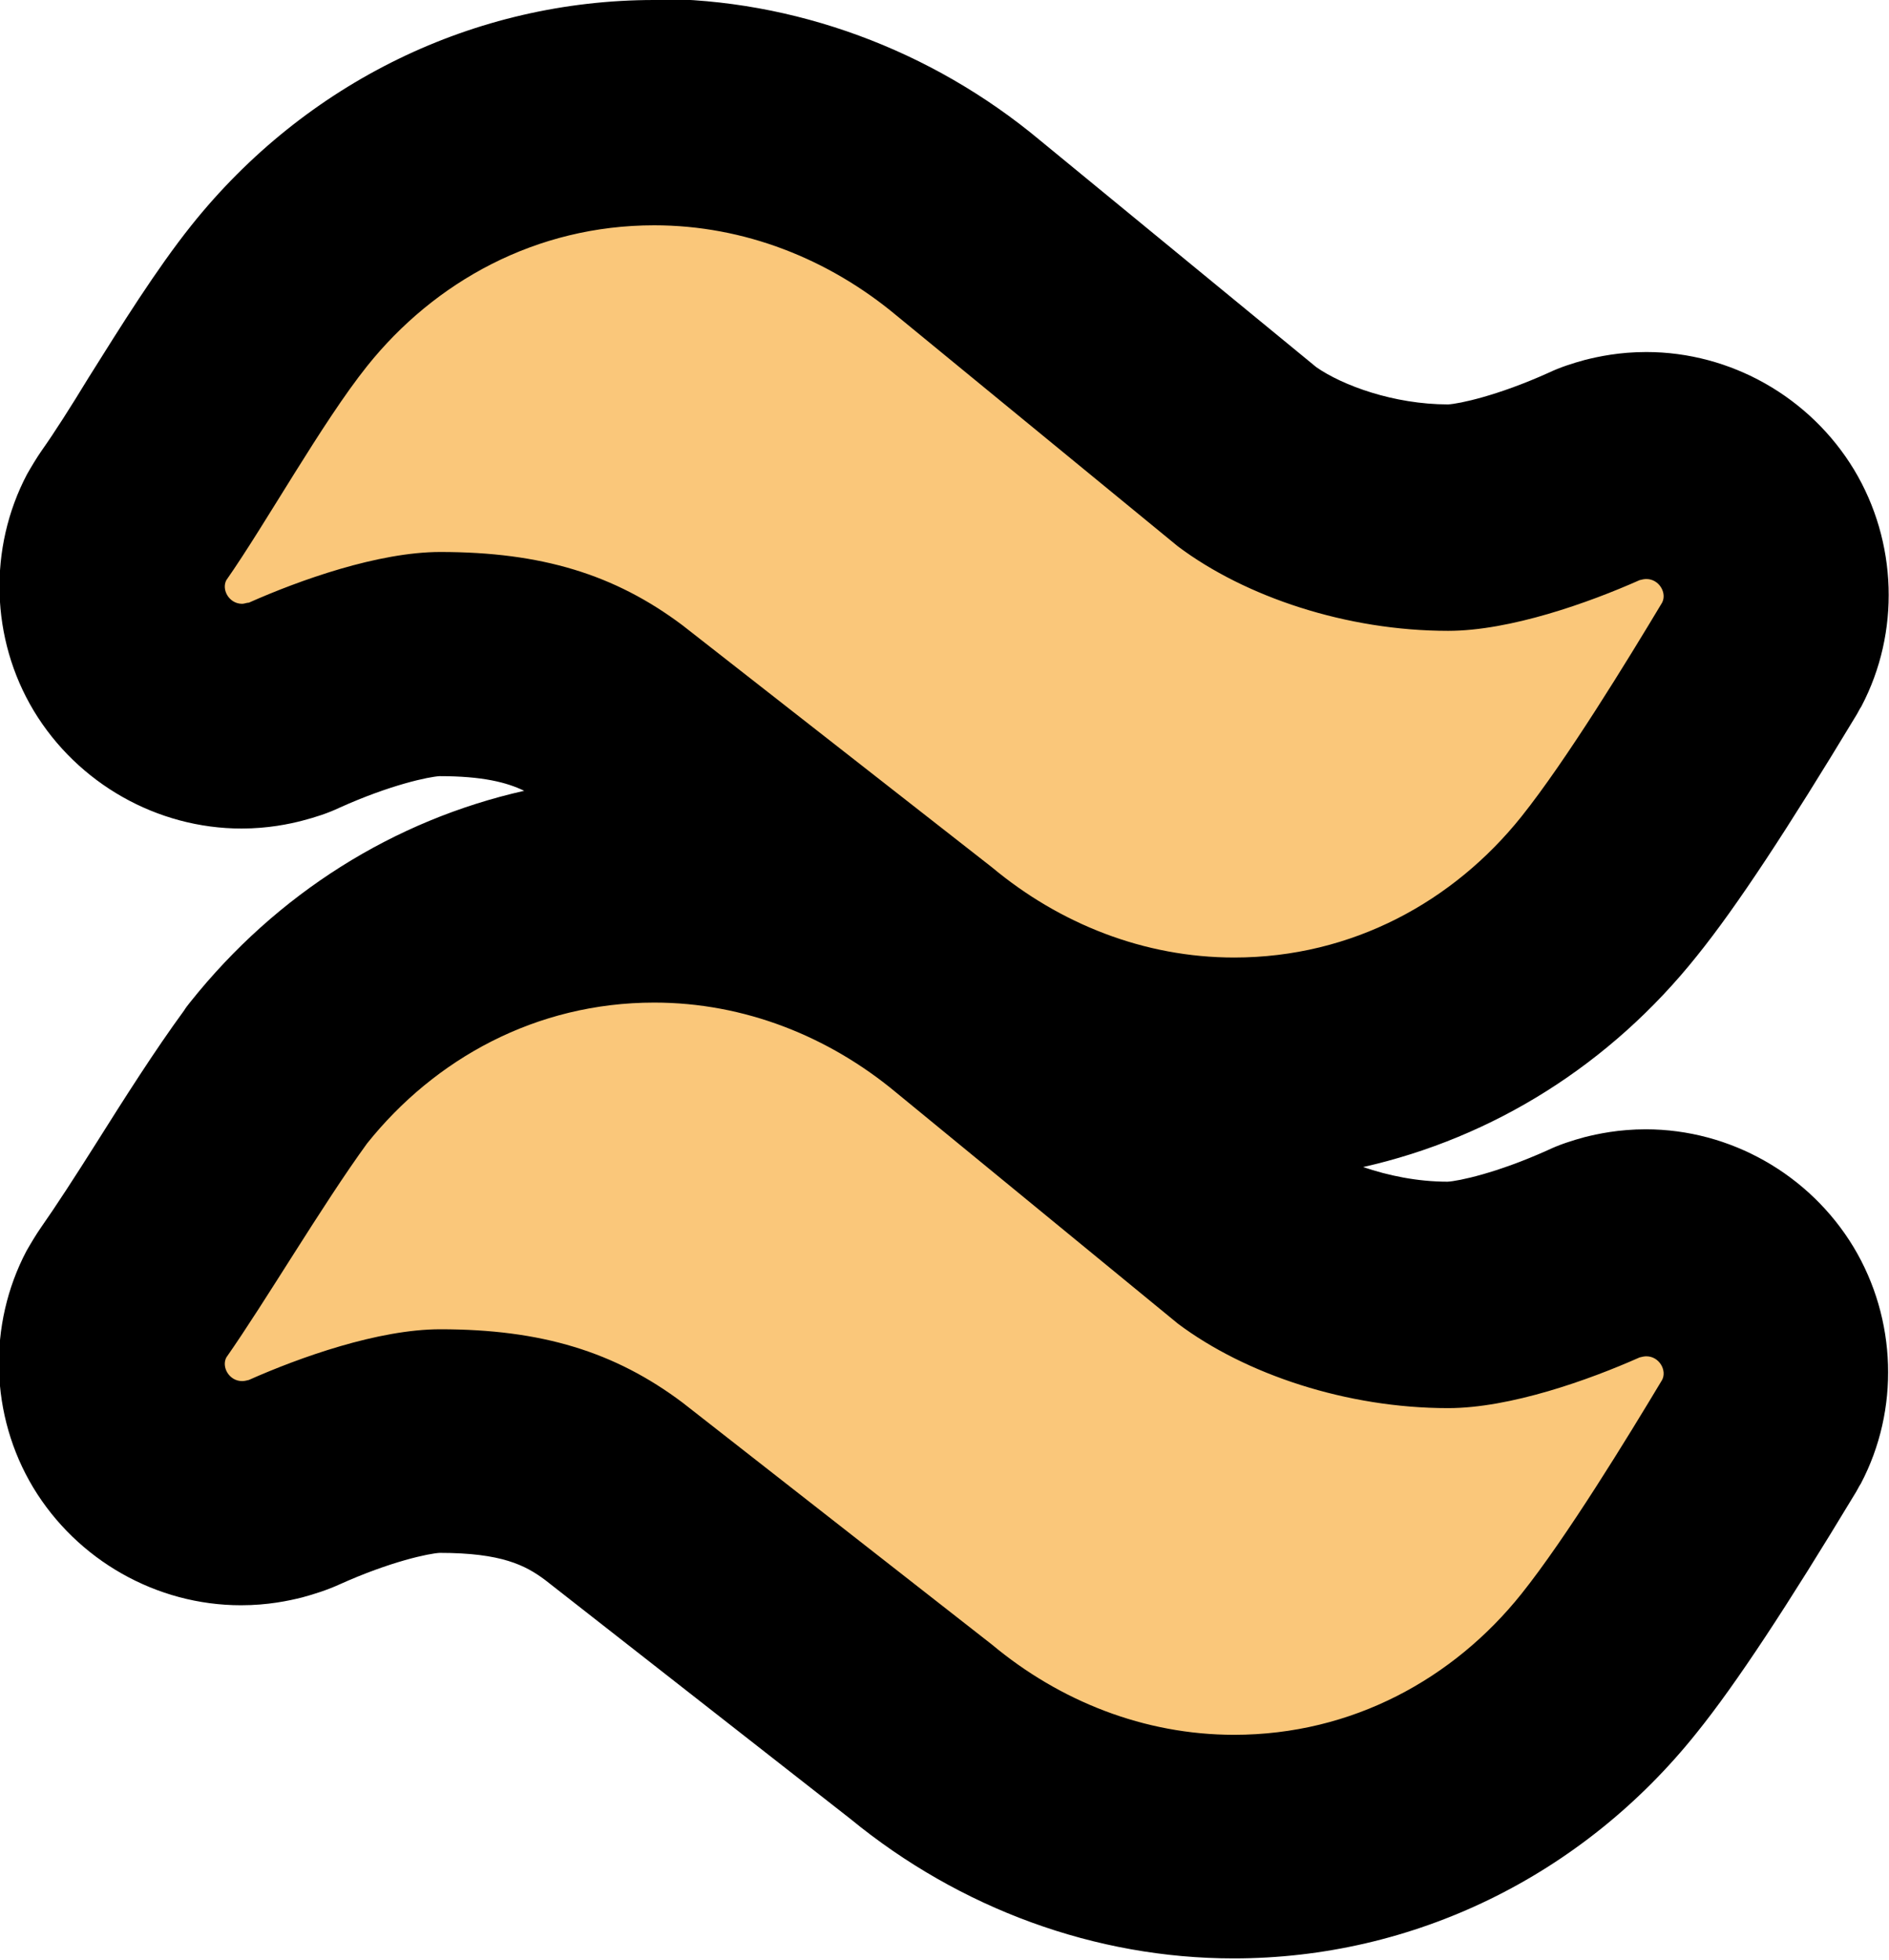 <?xml version="1.0" encoding="UTF-8"?>
<svg id="Layer_1" data-name="Layer 1" xmlns="http://www.w3.org/2000/svg" viewBox="0 0 33.55 34.8">
  <defs>
    <style>
      .cls-1 {
        fill: #fac77a;
      }
    </style>
  </defs>
  <path class="cls-1" d="m21.92,32.8c-2,0-3.98-.73-5.58-2.06l-5.45-4.26c-.82-.61-1.72-.88-3.07-.88-.58,0-1.59.29-2.59.73-.1.04-.2.08-.31.11-.14.04-.35.08-.62.08-.8,0-1.56-.43-1.98-1.12-.41-.68-.44-1.54-.07-2.24.04-.07.08-.14.13-.21.3-.42.65-.98,1.02-1.56.5-.79,1.02-1.61,1.5-2.27,1.71-2.14,4.14-3.32,6.72-3.32,2,0,3.98.73,5.58,2.06l4.99,4.09c.82.61,2.24,1.05,3.53,1.05.58,0,1.59-.29,2.59-.73.1-.05.21-.08.32-.11.15-.04.36-.08.62-.08.8,0,1.56.43,1.98,1.12.41.69.44,1.54.07,2.24-.02.03-.03.06-.05.09-1.14,1.9-2.01,3.21-2.65,4.02-1.65,2.07-4.08,3.25-6.66,3.25Zm0-13.8c-2,0-3.98-.73-5.58-2.06l-5.45-4.26c-.82-.62-1.72-.88-3.07-.88-.58,0-1.59.29-2.59.73-.11.05-.22.09-.33.11-.1.02-.32.08-.6.08-.81,0-1.55-.42-1.98-1.12-.41-.68-.44-1.54-.07-2.23.04-.07.08-.15.13-.21.26-.37.57-.87.89-1.39.56-.9,1.13-1.82,1.69-2.52,1.65-2.07,4.08-3.25,6.66-3.25,2,0,3.98.73,5.58,2.06l4.99,4.09c.82.61,2.24,1.05,3.53,1.05.58,0,1.59-.29,2.59-.73.11-.05.22-.09.34-.12.1-.02.31-.08.59-.08.8,0,1.56.43,1.98,1.12.41.68.44,1.54.07,2.24-.02.03-.03.06-.05.09-1.14,1.9-2.01,3.21-2.65,4.02-1.65,2.07-4.08,3.25-6.66,3.25Z"/>
  <path d="m11.62,4c1.6,0,3.1.6,4.3,1.6l5,4.1c1.2.9,3,1.5,4.8,1.5,1.1,0,2.5-.5,3.4-.9.04-.01.08-.02.12-.02.23,0,.37.25.28.42-.6,1-1.7,2.8-2.5,3.8-1.2,1.5-3,2.5-5.1,2.5-1.6,0-3.1-.6-4.3-1.6l-5.5-4.3c-1.2-.9-2.5-1.3-4.3-1.3-1.1,0-2.5.5-3.4.9-.04,0-.08.02-.12.02-.23,0-.37-.25-.28-.42.7-1,1.7-2.8,2.5-3.8,1.2-1.5,3-2.5,5.1-2.5m0,13.8c1.6,0,3.1.6,4.3,1.6l5,4.1c1.2.9,3,1.5,4.8,1.5,1.1,0,2.5-.5,3.4-.9.04-.01.08-.02.12-.02.23,0,.37.25.28.42-.6,1-1.7,2.8-2.5,3.8-1.2,1.5-3,2.5-5.1,2.5-1.6,0-3.1-.6-4.3-1.6l-5.5-4.3c-1.2-.9-2.5-1.3-4.3-1.3-1.1,0-2.5.5-3.4.9-.04.01-.08.02-.12.02-.23,0-.37-.25-.28-.42.7-1,1.7-2.7,2.5-3.8,1.2-1.5,3-2.5,5.1-2.5M11.62,0c-3.19,0-6.19,1.46-8.22,4-.63.79-1.24,1.77-1.83,2.71-.31.51-.61.98-.83,1.29-.09.13-.18.28-.26.42-.69,1.31-.65,2.92.12,4.2.78,1.29,2.19,2.09,3.69,2.09.47,0,.85-.08,1.08-.14.23-.06.45-.13.66-.23.91-.41,1.59-.55,1.78-.56.76,0,1.19.11,1.5.26-2.31.52-4.39,1.82-5.93,3.75-.04.05-.08.1-.11.15-.52.71-1.06,1.56-1.57,2.37-.36.57-.71,1.11-.97,1.48-.09.13-.18.28-.26.42-.69,1.31-.65,2.92.12,4.2.78,1.29,2.19,2.09,3.69,2.09.48,0,.85-.08,1.09-.14.22-.06.44-.13.66-.23.91-.41,1.59-.55,1.78-.56,1.1,0,1.52.22,1.87.48l5.42,4.24c1.95,1.6,4.36,2.48,6.81,2.48,3.19,0,6.19-1.46,8.22-4,.71-.88,1.62-2.27,2.81-4.24.04-.06.07-.13.11-.19.69-1.31.64-2.92-.13-4.2-.78-1.29-2.19-2.09-3.69-2.09-.48,0-.85.08-1.09.14-.22.06-.44.13-.65.23-.91.41-1.59.55-1.78.56-.54,0-1.06-.11-1.5-.26,2.31-.52,4.39-1.82,5.93-3.75.71-.88,1.62-2.27,2.81-4.24.04-.06.07-.13.11-.19.69-1.31.64-2.92-.13-4.2-.78-1.29-2.19-2.09-3.69-2.09-.48,0-.85.08-1.09.14-.22.06-.44.13-.65.23-.91.41-1.59.55-1.78.56-.97,0-1.88-.34-2.34-.66l-4.91-4.03c-1.93-1.61-4.37-2.51-6.84-2.51h0Z"/>
</svg>